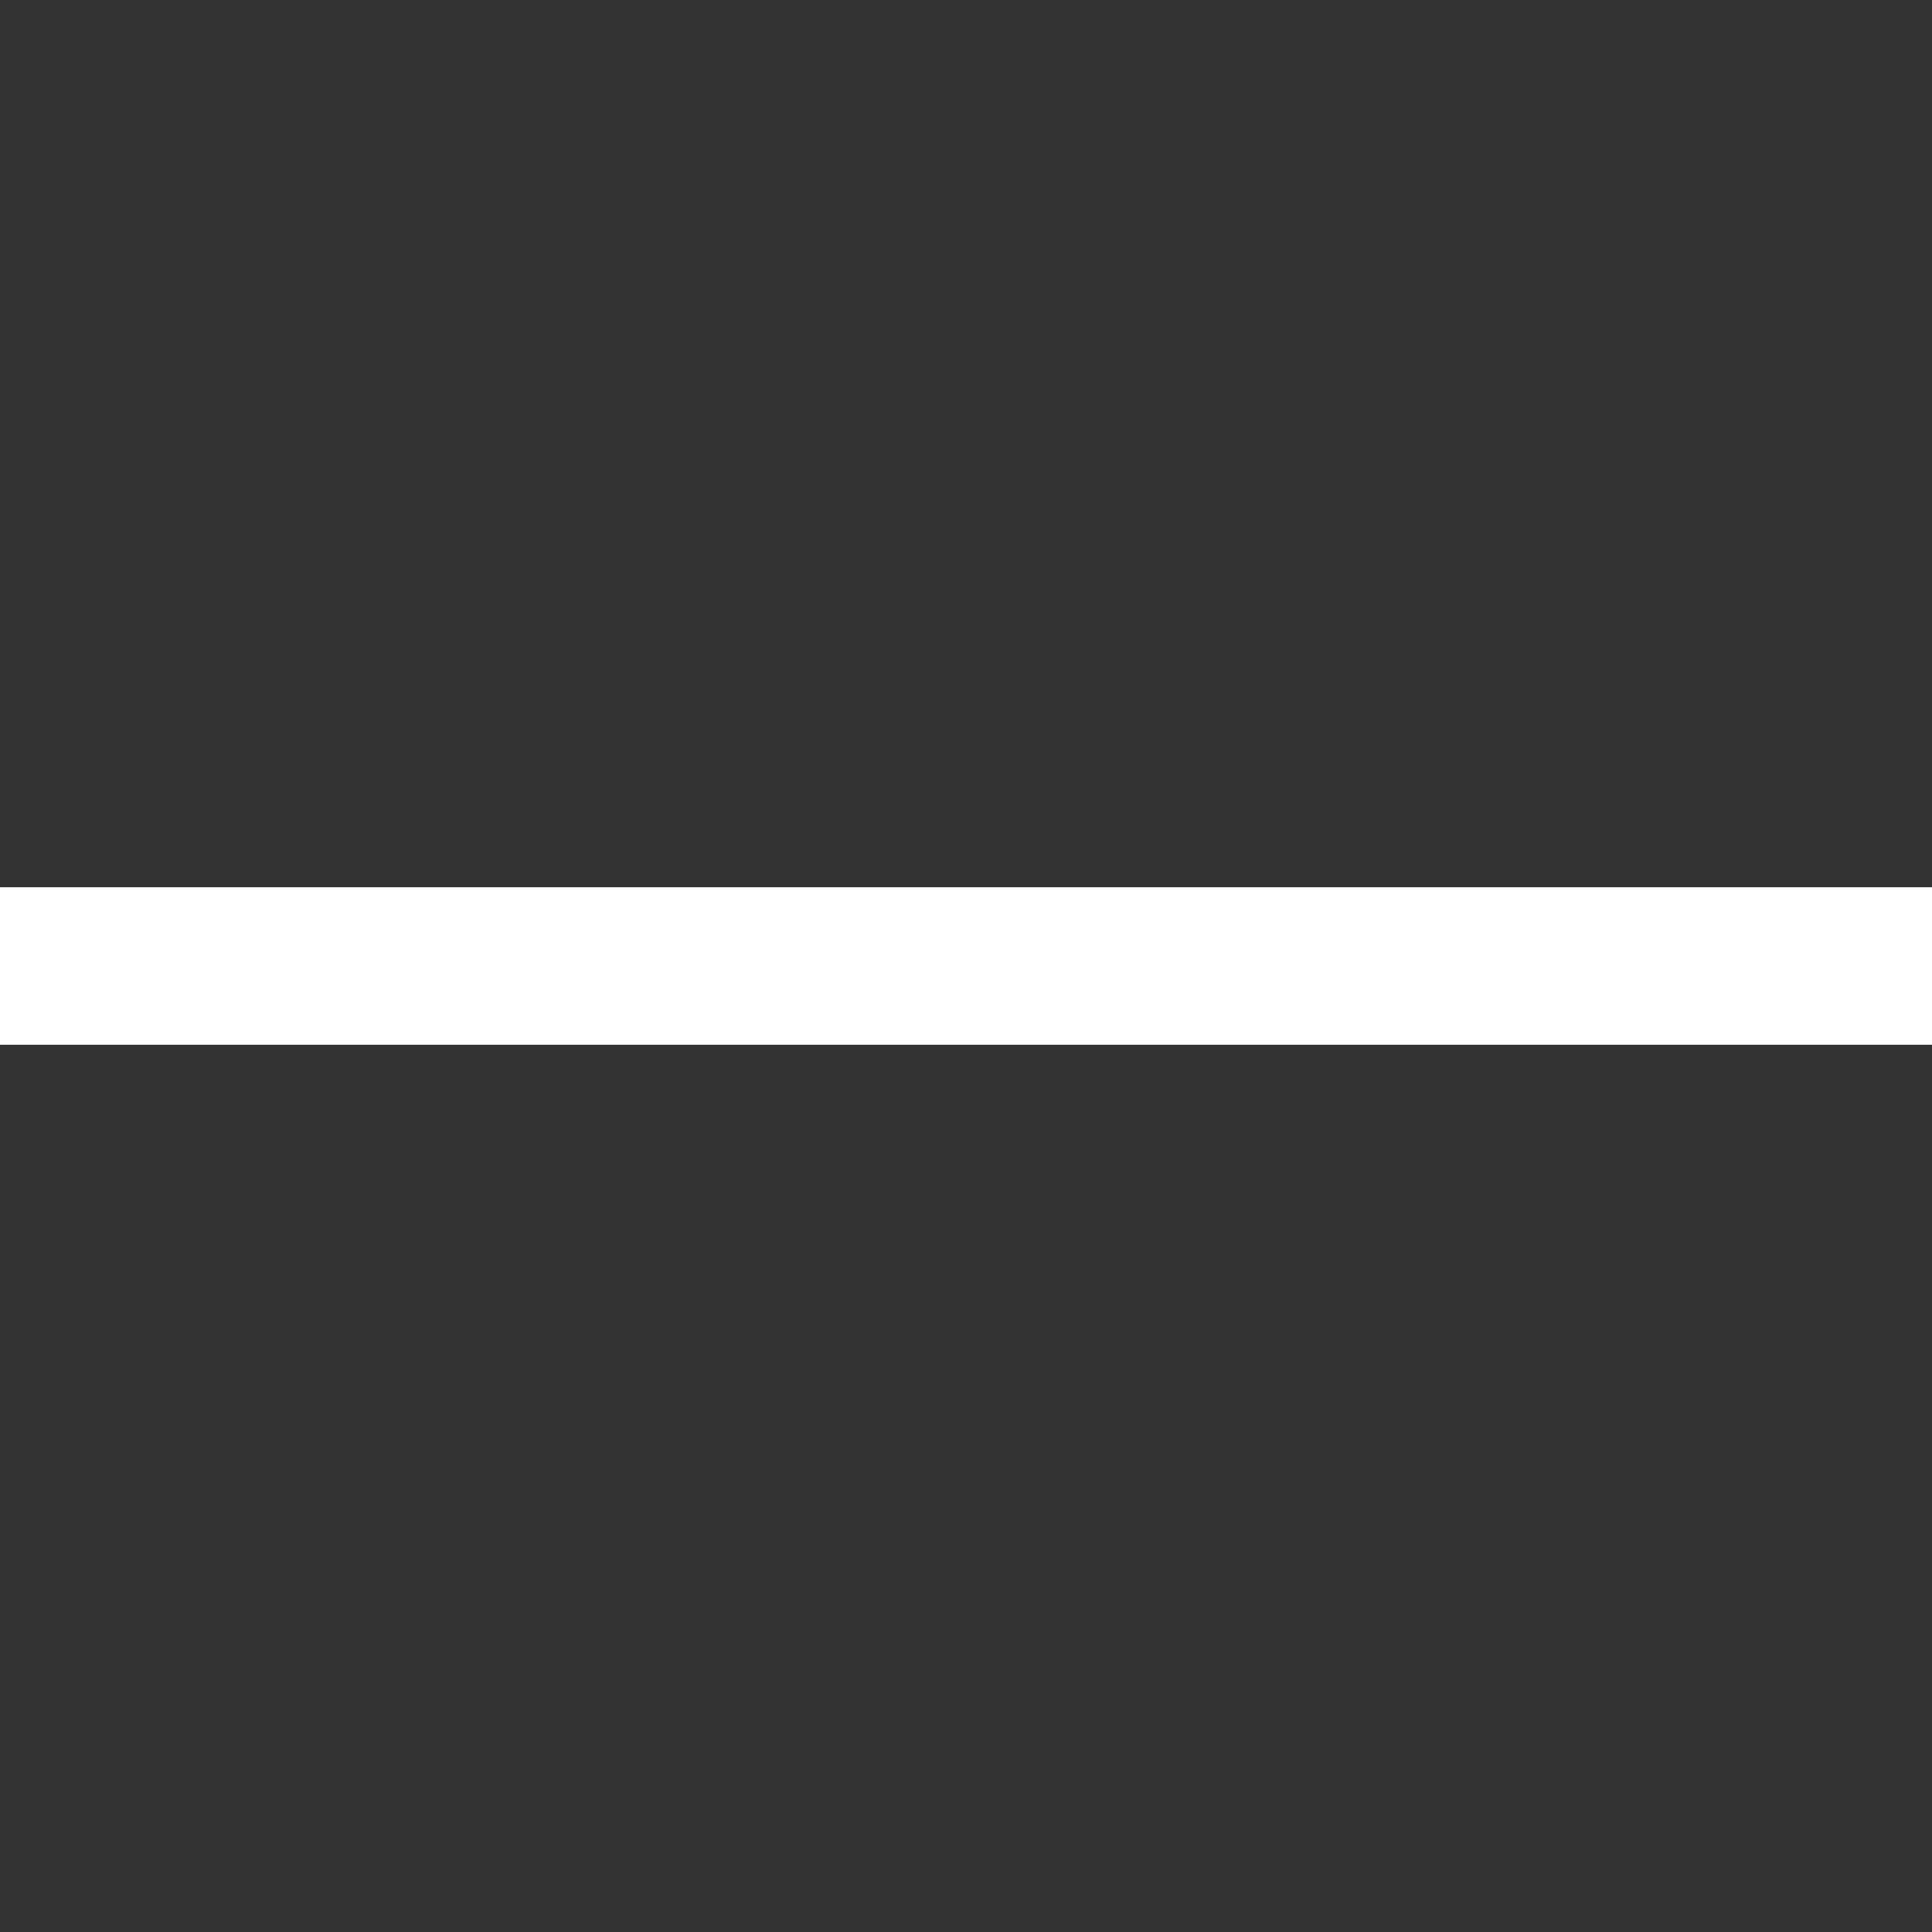 <?xml version="1.0" encoding="UTF-8" standalone="no"?>
<!-- Generator: Adobe Illustrator 19.0.0, SVG Export Plug-In . SVG Version: 6.00 Build 0)  -->

<svg
   xmlns:dc="http://purl.org/dc/elements/1.1/"
   xmlns:cc="http://creativecommons.org/ns#"
   xmlns:rdf="http://www.w3.org/1999/02/22-rdf-syntax-ns#"
   xmlns:svg="http://www.w3.org/2000/svg"
   xmlns="http://www.w3.org/2000/svg"
   xmlns:sodipodi="http://sodipodi.sourceforge.net/DTD/sodipodi-0.dtd"
   xmlns:inkscape="http://www.inkscape.org/namespaces/inkscape"
   version="1.1"
   id="Capa_1"
   x="0px"
   y="0px"
   viewBox="0 0 42 42"
   style="enable-background:new 0 0 42 42;"
   xml:space="preserve"
   width="512px"
   height="512px"
   sodipodi:docname="minimize.svg"
   inkscape:version="0.92.0 r15299"><rect x="0" y="0" width="42" height="42" fill="#333333" stroke="none"/><defs
   id="defs4654" /><sodipodi:namedview
   pagecolor="#ffffff"
   bordercolor="#666666"
   borderopacity="1"
   objecttolerance="10"
   gridtolerance="10"
   guidetolerance="10"
   inkscape:pageopacity="0"
   inkscape:pageshadow="2"
   inkscape:window-width="1600"
   inkscape:window-height="838"
   id="namedview4652"
   showgrid="false"
   inkscape:zoom="0.921875"
   inkscape:cx="97.643447"
   inkscape:cy="340.37314"
   inkscape:window-x="-8"
   inkscape:window-y="-8"
   inkscape:window-maximized="1"
   inkscape:current-layer="Capa_1" />

<g
   id="g4621">
</g>
<g
   id="g4623">
</g>
<g
   id="g4625">
</g>
<g
   id="g4627">
</g>
<g
   id="g4629">
</g>
<g
   id="g4631">
</g>
<g
   id="g4633">
</g>
<g
   id="g4635">
</g>
<g
   id="g4637">
</g>
<g
   id="g4639">
</g>
<g
   id="g4641">
</g>
<g
   id="g4643">
</g>
<g
   id="g4645">
</g>
<g
   id="g4647">
</g>
<g
   id="g4649">
</g>
<rect
   y="19.288"
   width="42"
   height="3.424"
   id="rect4619"
   style="fill:#ffffff;fill-opacity:1;stroke-width:1.308"
   x="0" /></svg>